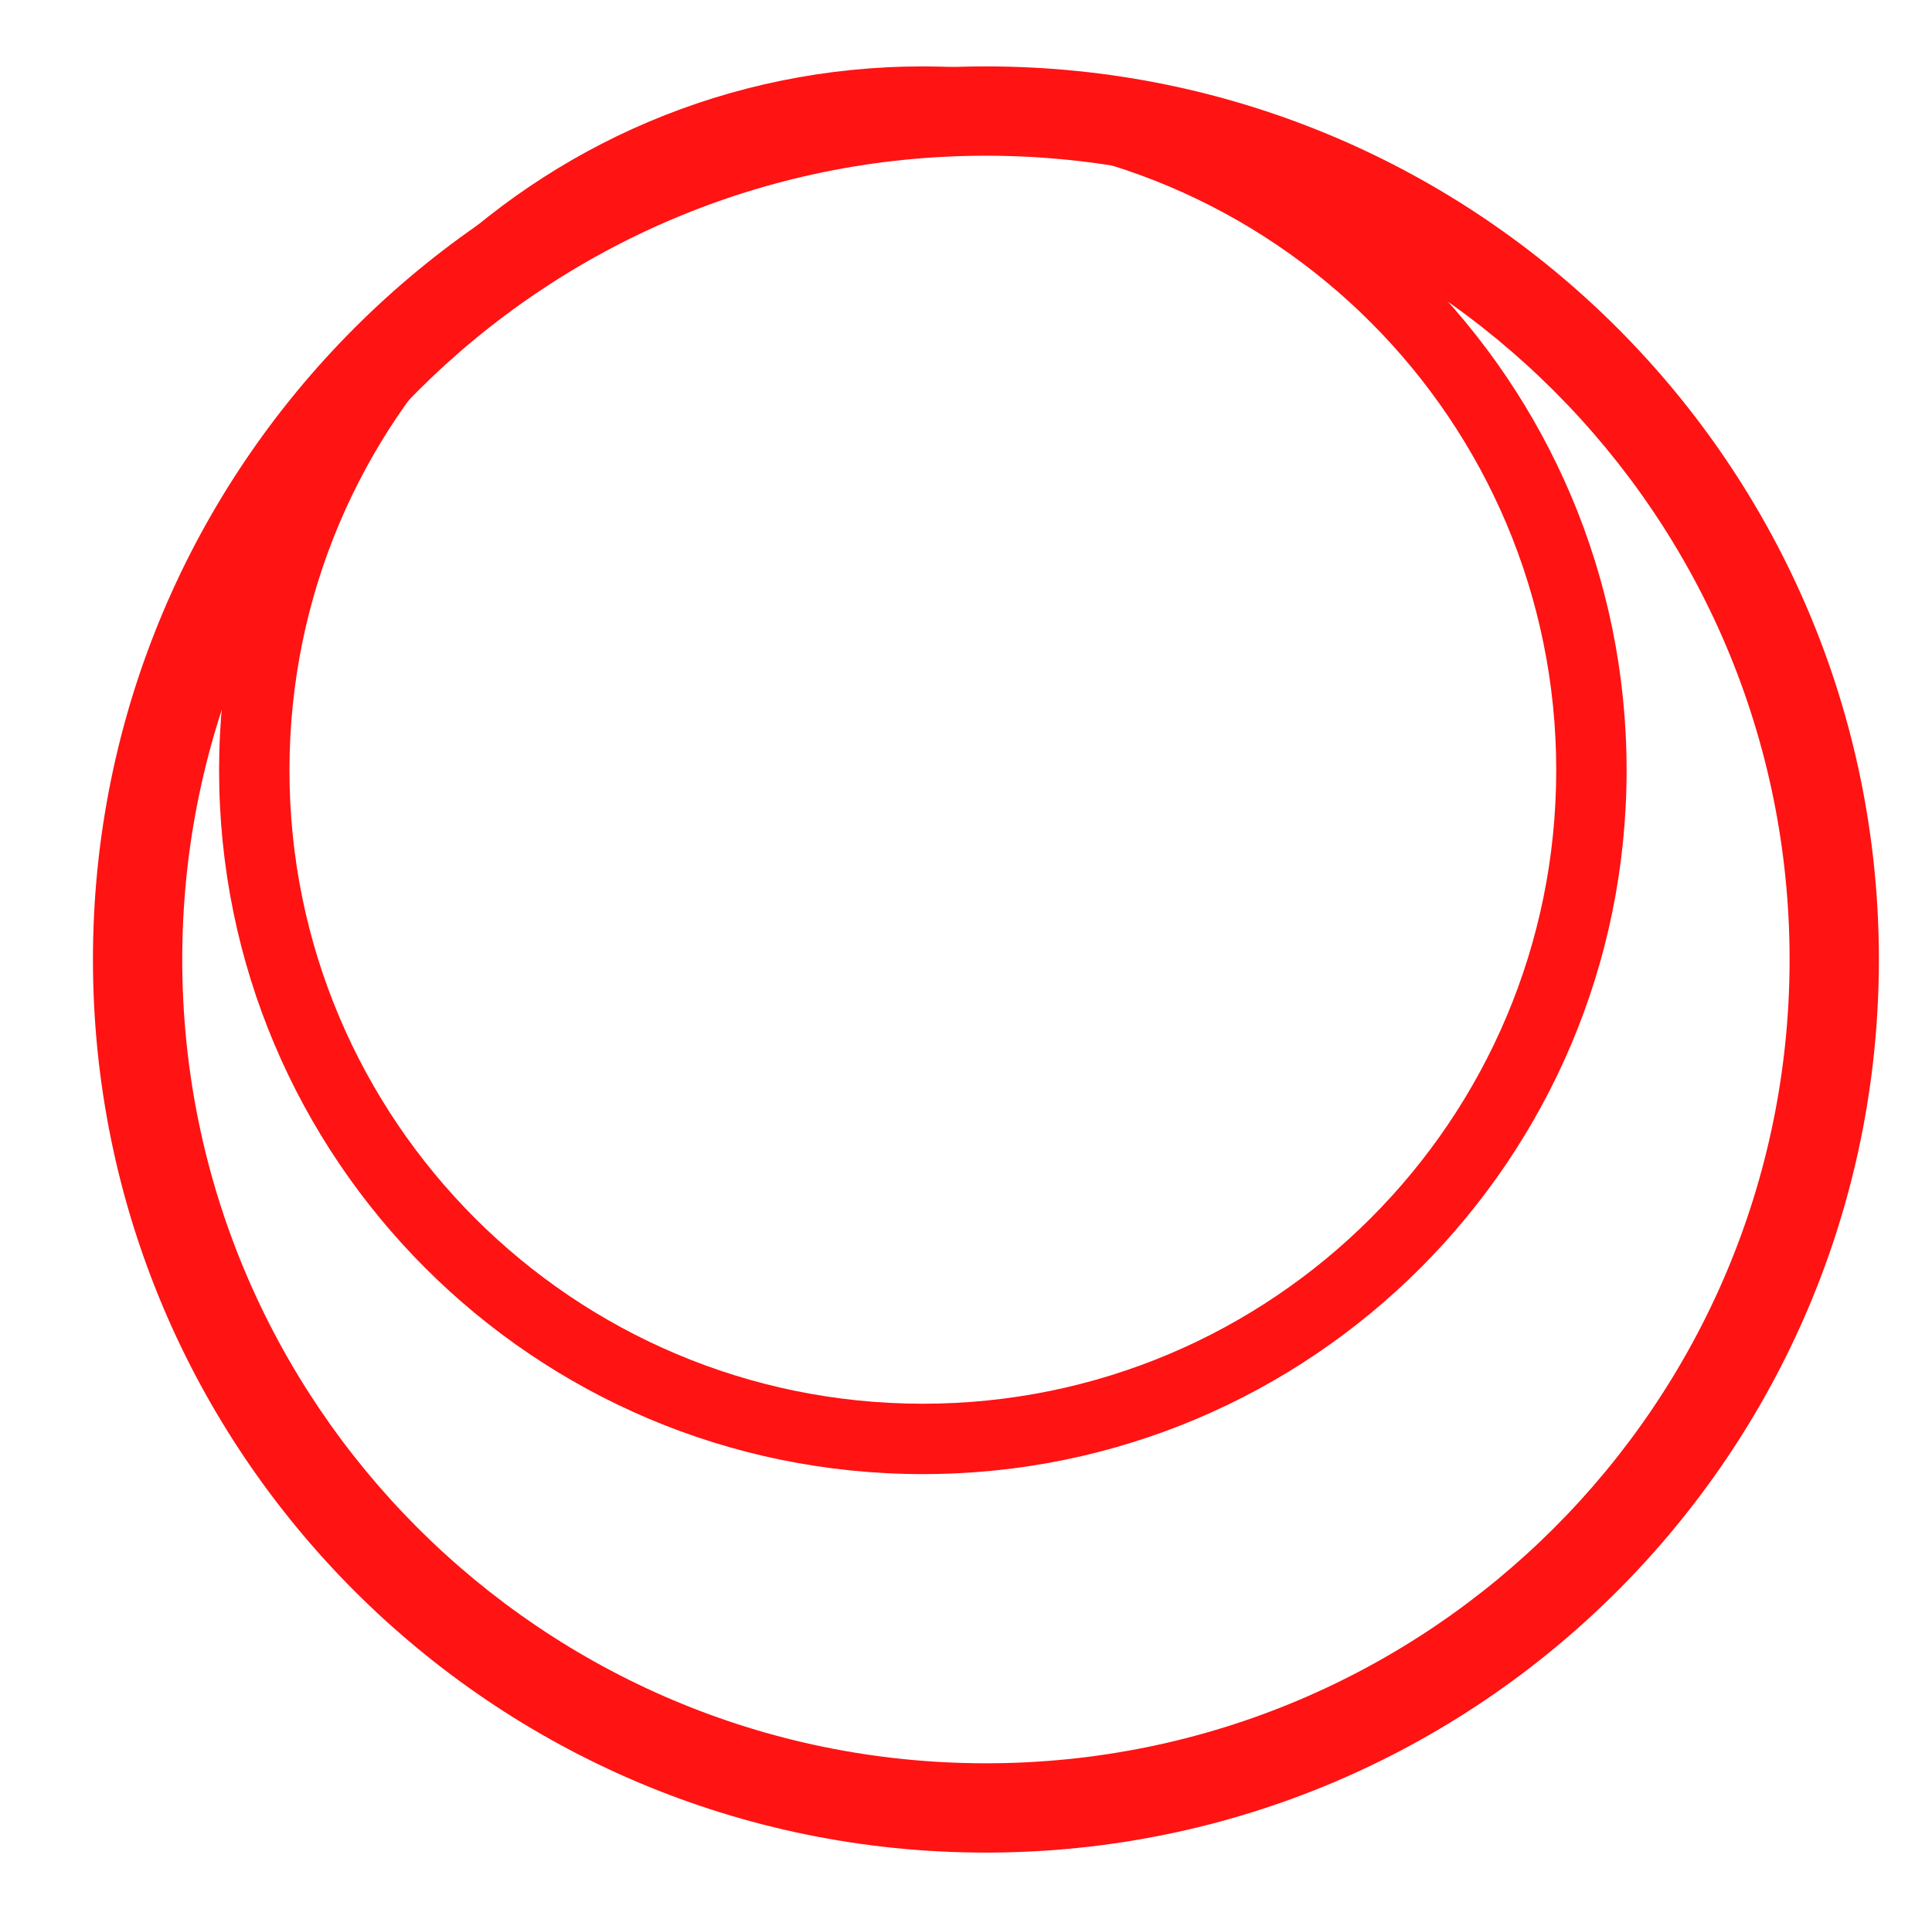 <svg width="582" height="574" viewBox="0 0 582 574" fill="none" xmlns="http://www.w3.org/2000/svg">
<g filter="url(#filter0_f_1_441)">
<path d="M490 232C490 349.084 395.084 444 278 444C160.916 444 66 349.084 66 232C66 114.916 160.916 20 278 20C395.084 20 490 114.916 490 232ZM87.2 232C87.2 337.376 172.624 422.8 278 422.8C383.376 422.8 468.8 337.376 468.8 232C468.8 126.624 383.376 41.2 278 41.2C172.624 41.2 87.2 126.624 87.2 232Z" fill="#FF1313"/>
</g>
<g filter="url(#filter1_f_1_441)">
<path d="M566 289C566 437.565 445.565 558 297 558C148.435 558 28 437.565 28 289C28 140.435 148.435 20 297 20C445.565 20 566 140.435 566 289ZM54.9 289C54.9 422.708 163.292 531.1 297 531.1C430.708 531.1 539.1 422.708 539.1 289C539.1 155.292 430.708 46.9 297 46.9C163.292 46.9 54.9 155.292 54.9 289Z" fill="#FF1313"/>
</g>
<defs>
<filter id="filter0_f_1_441" x="0" y="-46" width="556" height="556" filterUnits="userSpaceOnUse" color-interpolation-filters="sRGB">
<feFlood flood-opacity="0" result="BackgroundImageFix"/>
<feBlend mode="normal" in="SourceGraphic" in2="BackgroundImageFix" result="shape"/>
<feGaussianBlur stdDeviation="33" result="effect1_foregroundBlur_1_441"/>
</filter>
<filter id="filter1_f_1_441" x="12.774" y="4.774" width="568.453" height="568.453" filterUnits="userSpaceOnUse" color-interpolation-filters="sRGB">
<feFlood flood-opacity="0" result="BackgroundImageFix"/>
<feBlend mode="normal" in="SourceGraphic" in2="BackgroundImageFix" result="shape"/>
<feGaussianBlur stdDeviation="7.613" result="effect1_foregroundBlur_1_441"/>
</filter>
</defs>
</svg>
